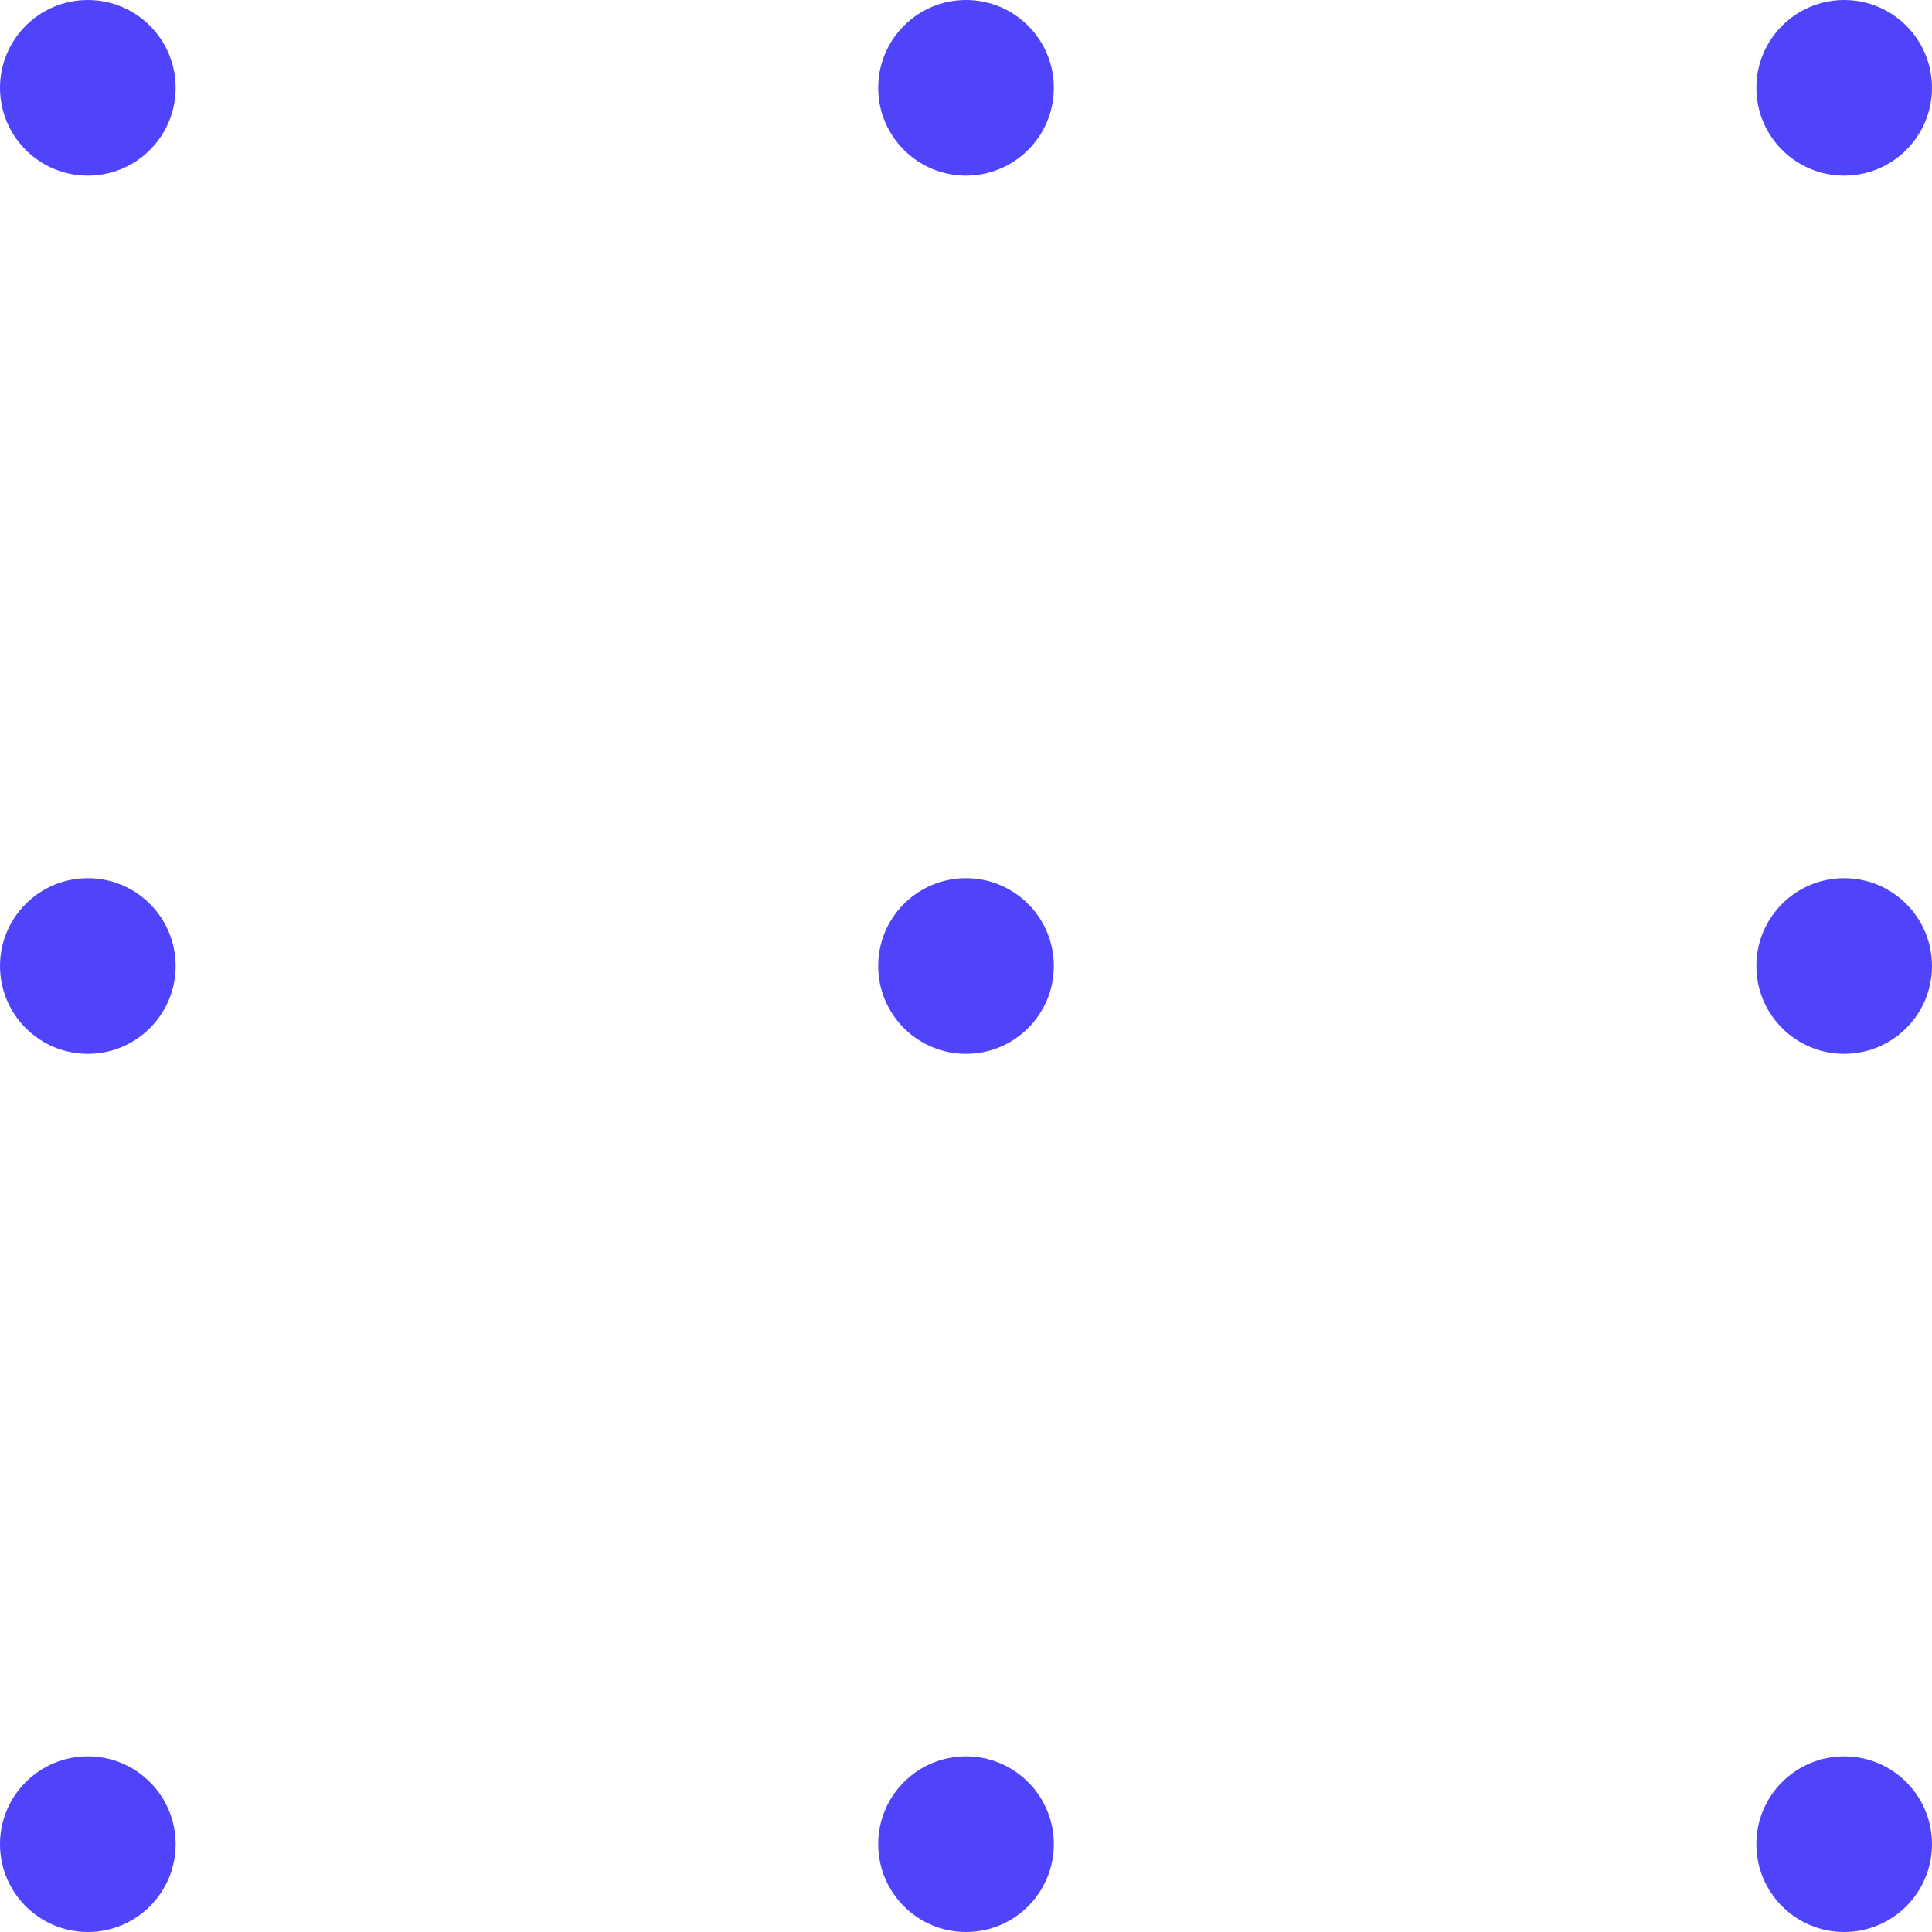 <svg xmlns="http://www.w3.org/2000/svg" xmlns:xlink="http://www.w3.org/1999/xlink" width="88" height="88" viewBox="0 0 88 88">
  <defs>
    <clipPath id="clip-path">
      <rect width="88" height="88" fill="none"/>
    </clipPath>
  </defs>
  <g id="_06.Dots" data-name="06.Dots" transform="translate(0 88) rotate(-90)" clip-path="url(#clip-path)">
    <g transform="translate(-134 -2559)">
      <circle id="Elipse_7" data-name="Elipse 7" cx="4" cy="4" r="4" transform="translate(134 2559)" fill="#4f44fb"/>
    </g>
    <g transform="translate(-94 -2559)">
      <circle id="Elipse_7-2" data-name="Elipse 7" cx="4" cy="4" r="4" transform="translate(134 2559)" fill="#4f44fb"/>
    </g>
    <g transform="translate(-54 -2559)">
      <circle id="Elipse_7-3" data-name="Elipse 7" cx="4" cy="4" r="4" transform="translate(134 2559)" fill="#4f44fb"/>
    </g>
    <g transform="translate(-134 -2519)">
      <circle id="Elipse_7-4" data-name="Elipse 7" cx="4" cy="4" r="4" transform="translate(134 2559)" fill="#4f44fb"/>
    </g>
    <g transform="translate(-94 -2519)">
      <circle id="Elipse_7-5" data-name="Elipse 7" cx="4" cy="4" r="4" transform="translate(134 2559)" fill="#4f44fb"/>
    </g>
    <g transform="translate(-54 -2519)">
      <circle id="Elipse_7-6" data-name="Elipse 7" cx="4" cy="4" r="4" transform="translate(134 2559)" fill="#4f44fb"/>
    </g>
    <g transform="translate(-134 -2479)">
      <circle id="Elipse_7-7" data-name="Elipse 7" cx="4" cy="4" r="4" transform="translate(134 2559)" fill="#4f44fb"/>
    </g>
    <g transform="translate(-94 -2479)">
      <circle id="Elipse_7-8" data-name="Elipse 7" cx="4" cy="4" r="4" transform="translate(134 2559)" fill="#4f44fb"/>
    </g>
    <g transform="translate(-54 -2479)">
      <circle id="Elipse_7-9" data-name="Elipse 7" cx="4" cy="4" r="4" transform="translate(134 2559)" fill="#4f44fb"/>
    </g>
  </g>
</svg>
